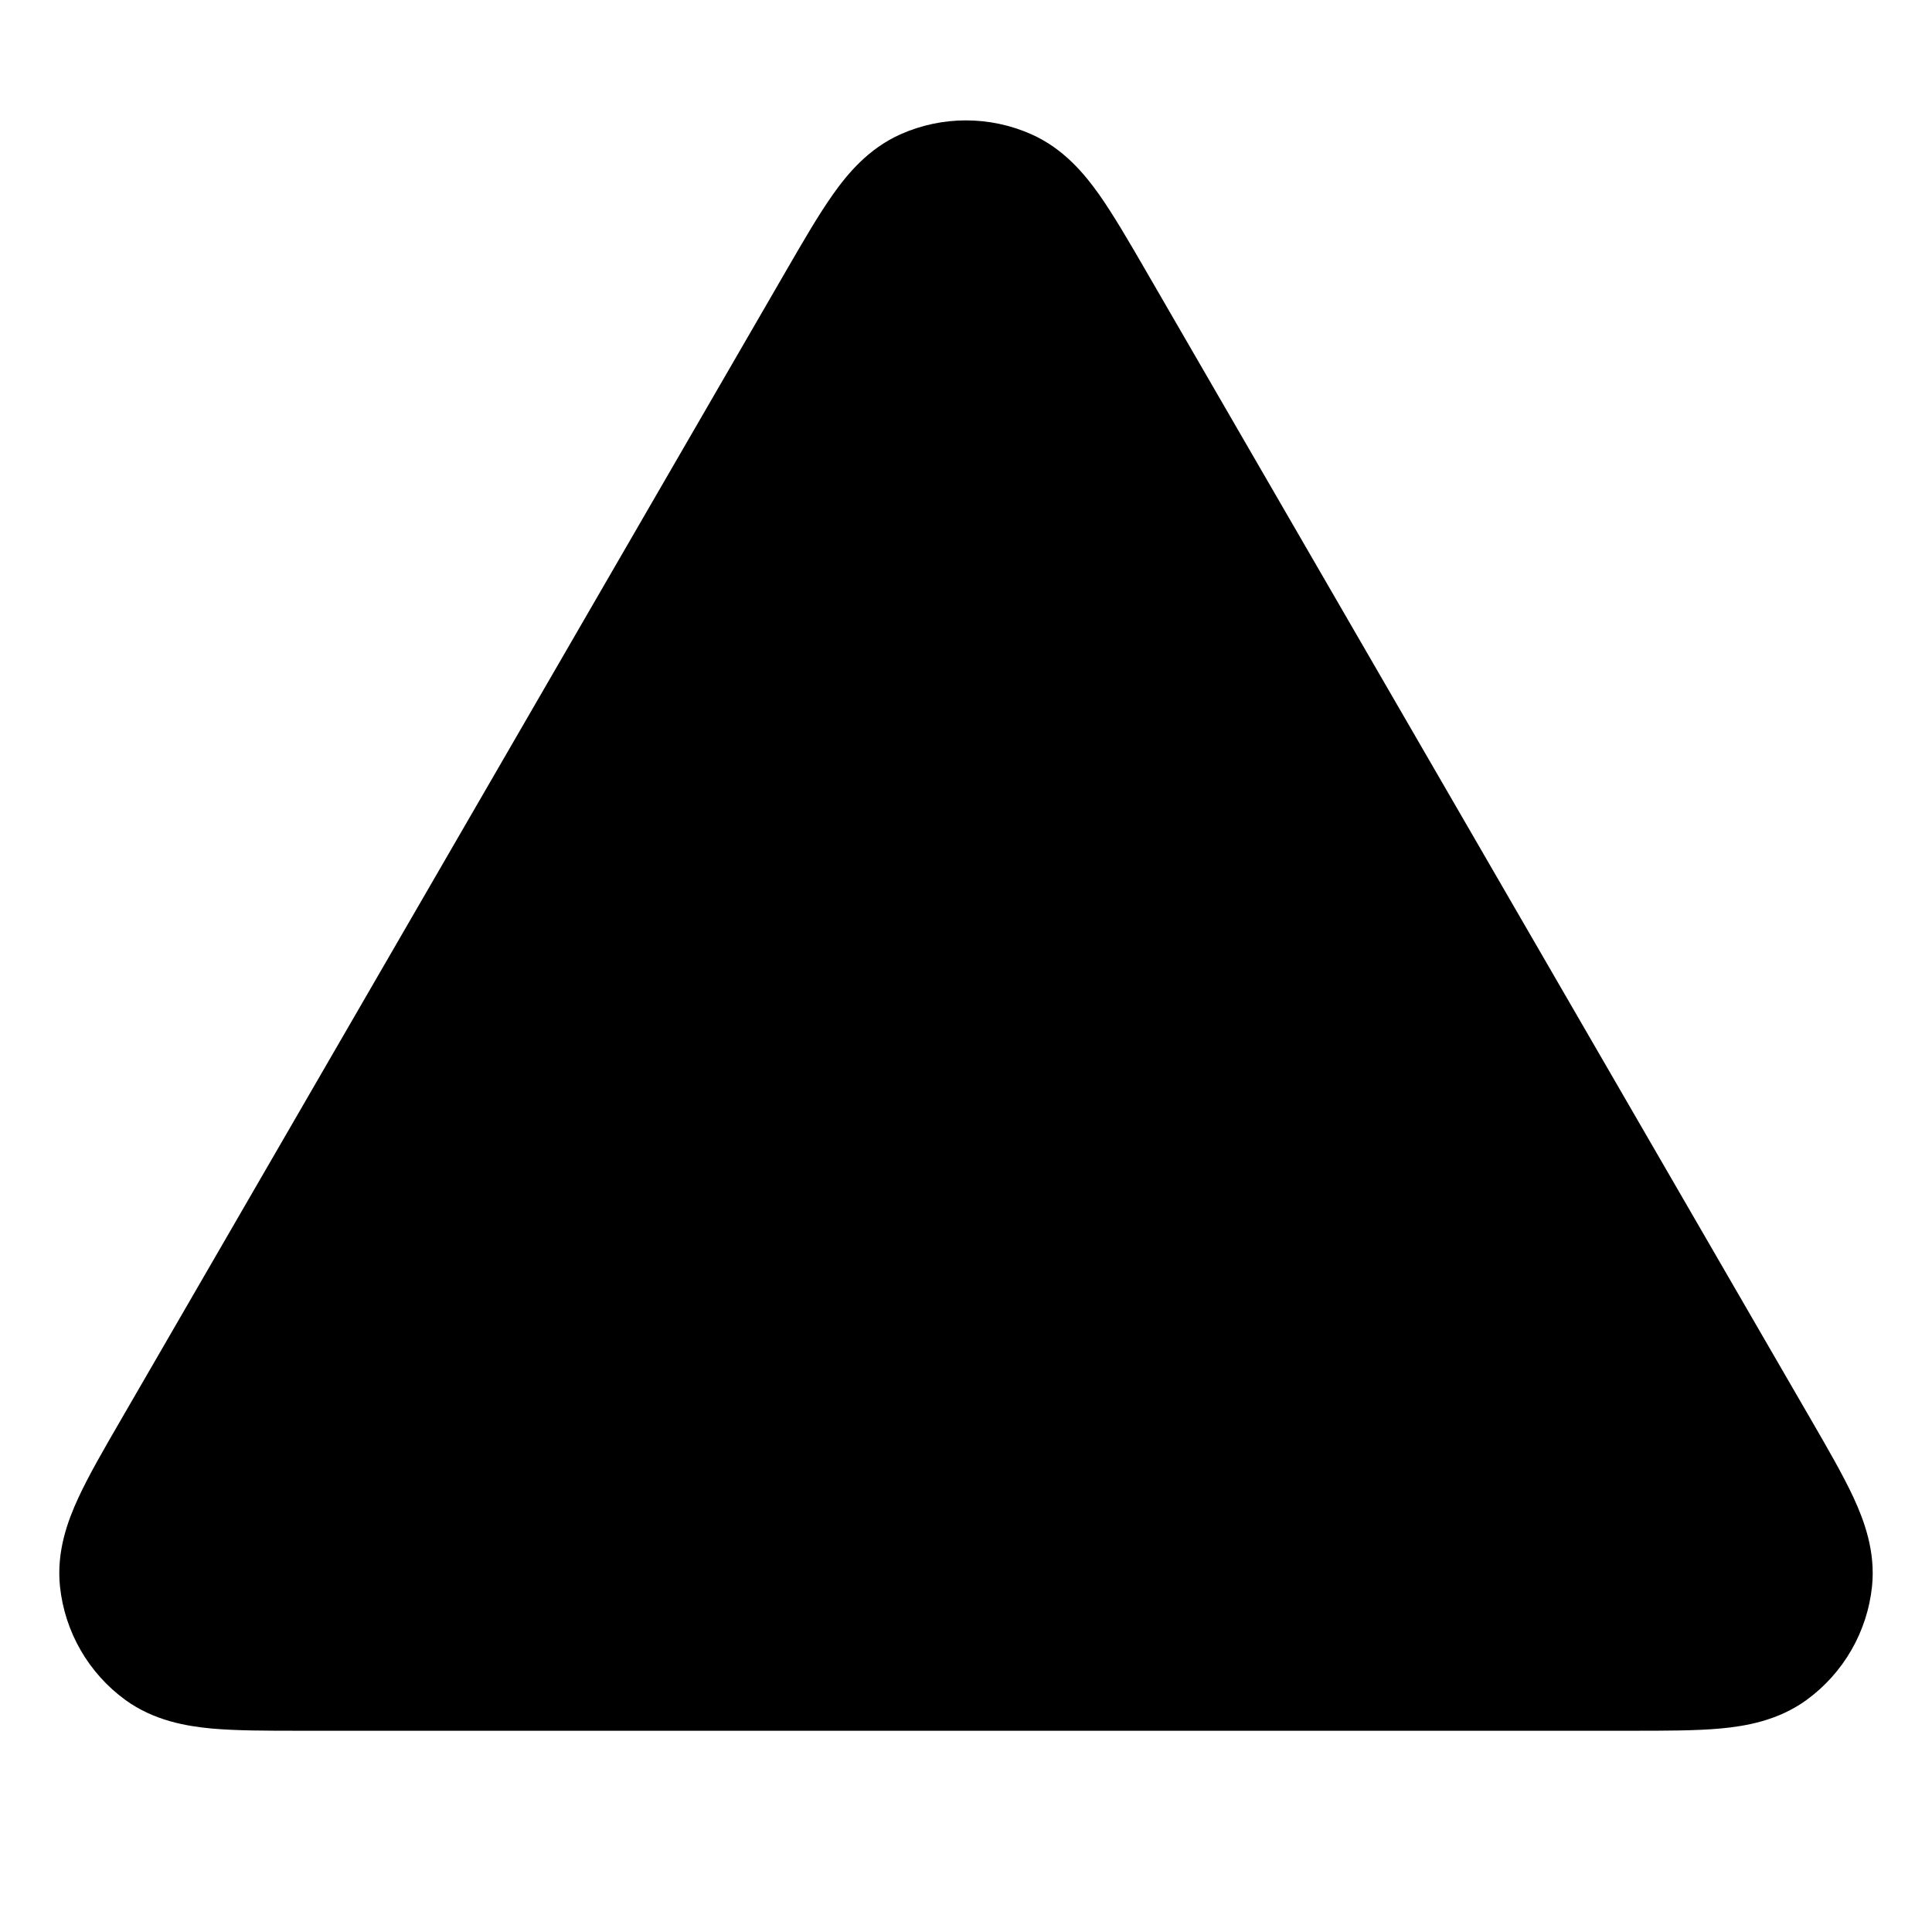 <svg width="100%" height="100%" viewBox="0 0 24 24" fill="none" xmlns="http://www.w3.org/2000/svg">
<path d="M12.812 1.668C12.295 1.438 11.704 1.438 11.187 1.668C10.788 1.846 10.528 2.159 10.348 2.414C10.17 2.665 9.98 2.993 9.771 3.354L1.504 17.634C1.294 17.996 1.103 18.326 0.974 18.605C0.842 18.89 0.7 19.271 0.745 19.707C0.804 20.271 1.099 20.784 1.558 21.118C1.913 21.375 2.315 21.443 2.626 21.472C2.933 21.5 3.314 21.5 3.733 21.5H20.267C20.686 21.5 21.066 21.5 21.373 21.472C21.685 21.443 22.087 21.375 22.441 21.118C22.9 20.784 23.196 20.271 23.255 19.707C23.3 19.271 23.157 18.89 23.026 18.605C22.896 18.326 22.706 17.996 22.496 17.634L14.229 3.354C14.02 2.993 13.829 2.665 13.652 2.414C13.471 2.159 13.212 1.846 12.812 1.668Z" fill="currentColor"/>
</svg>
